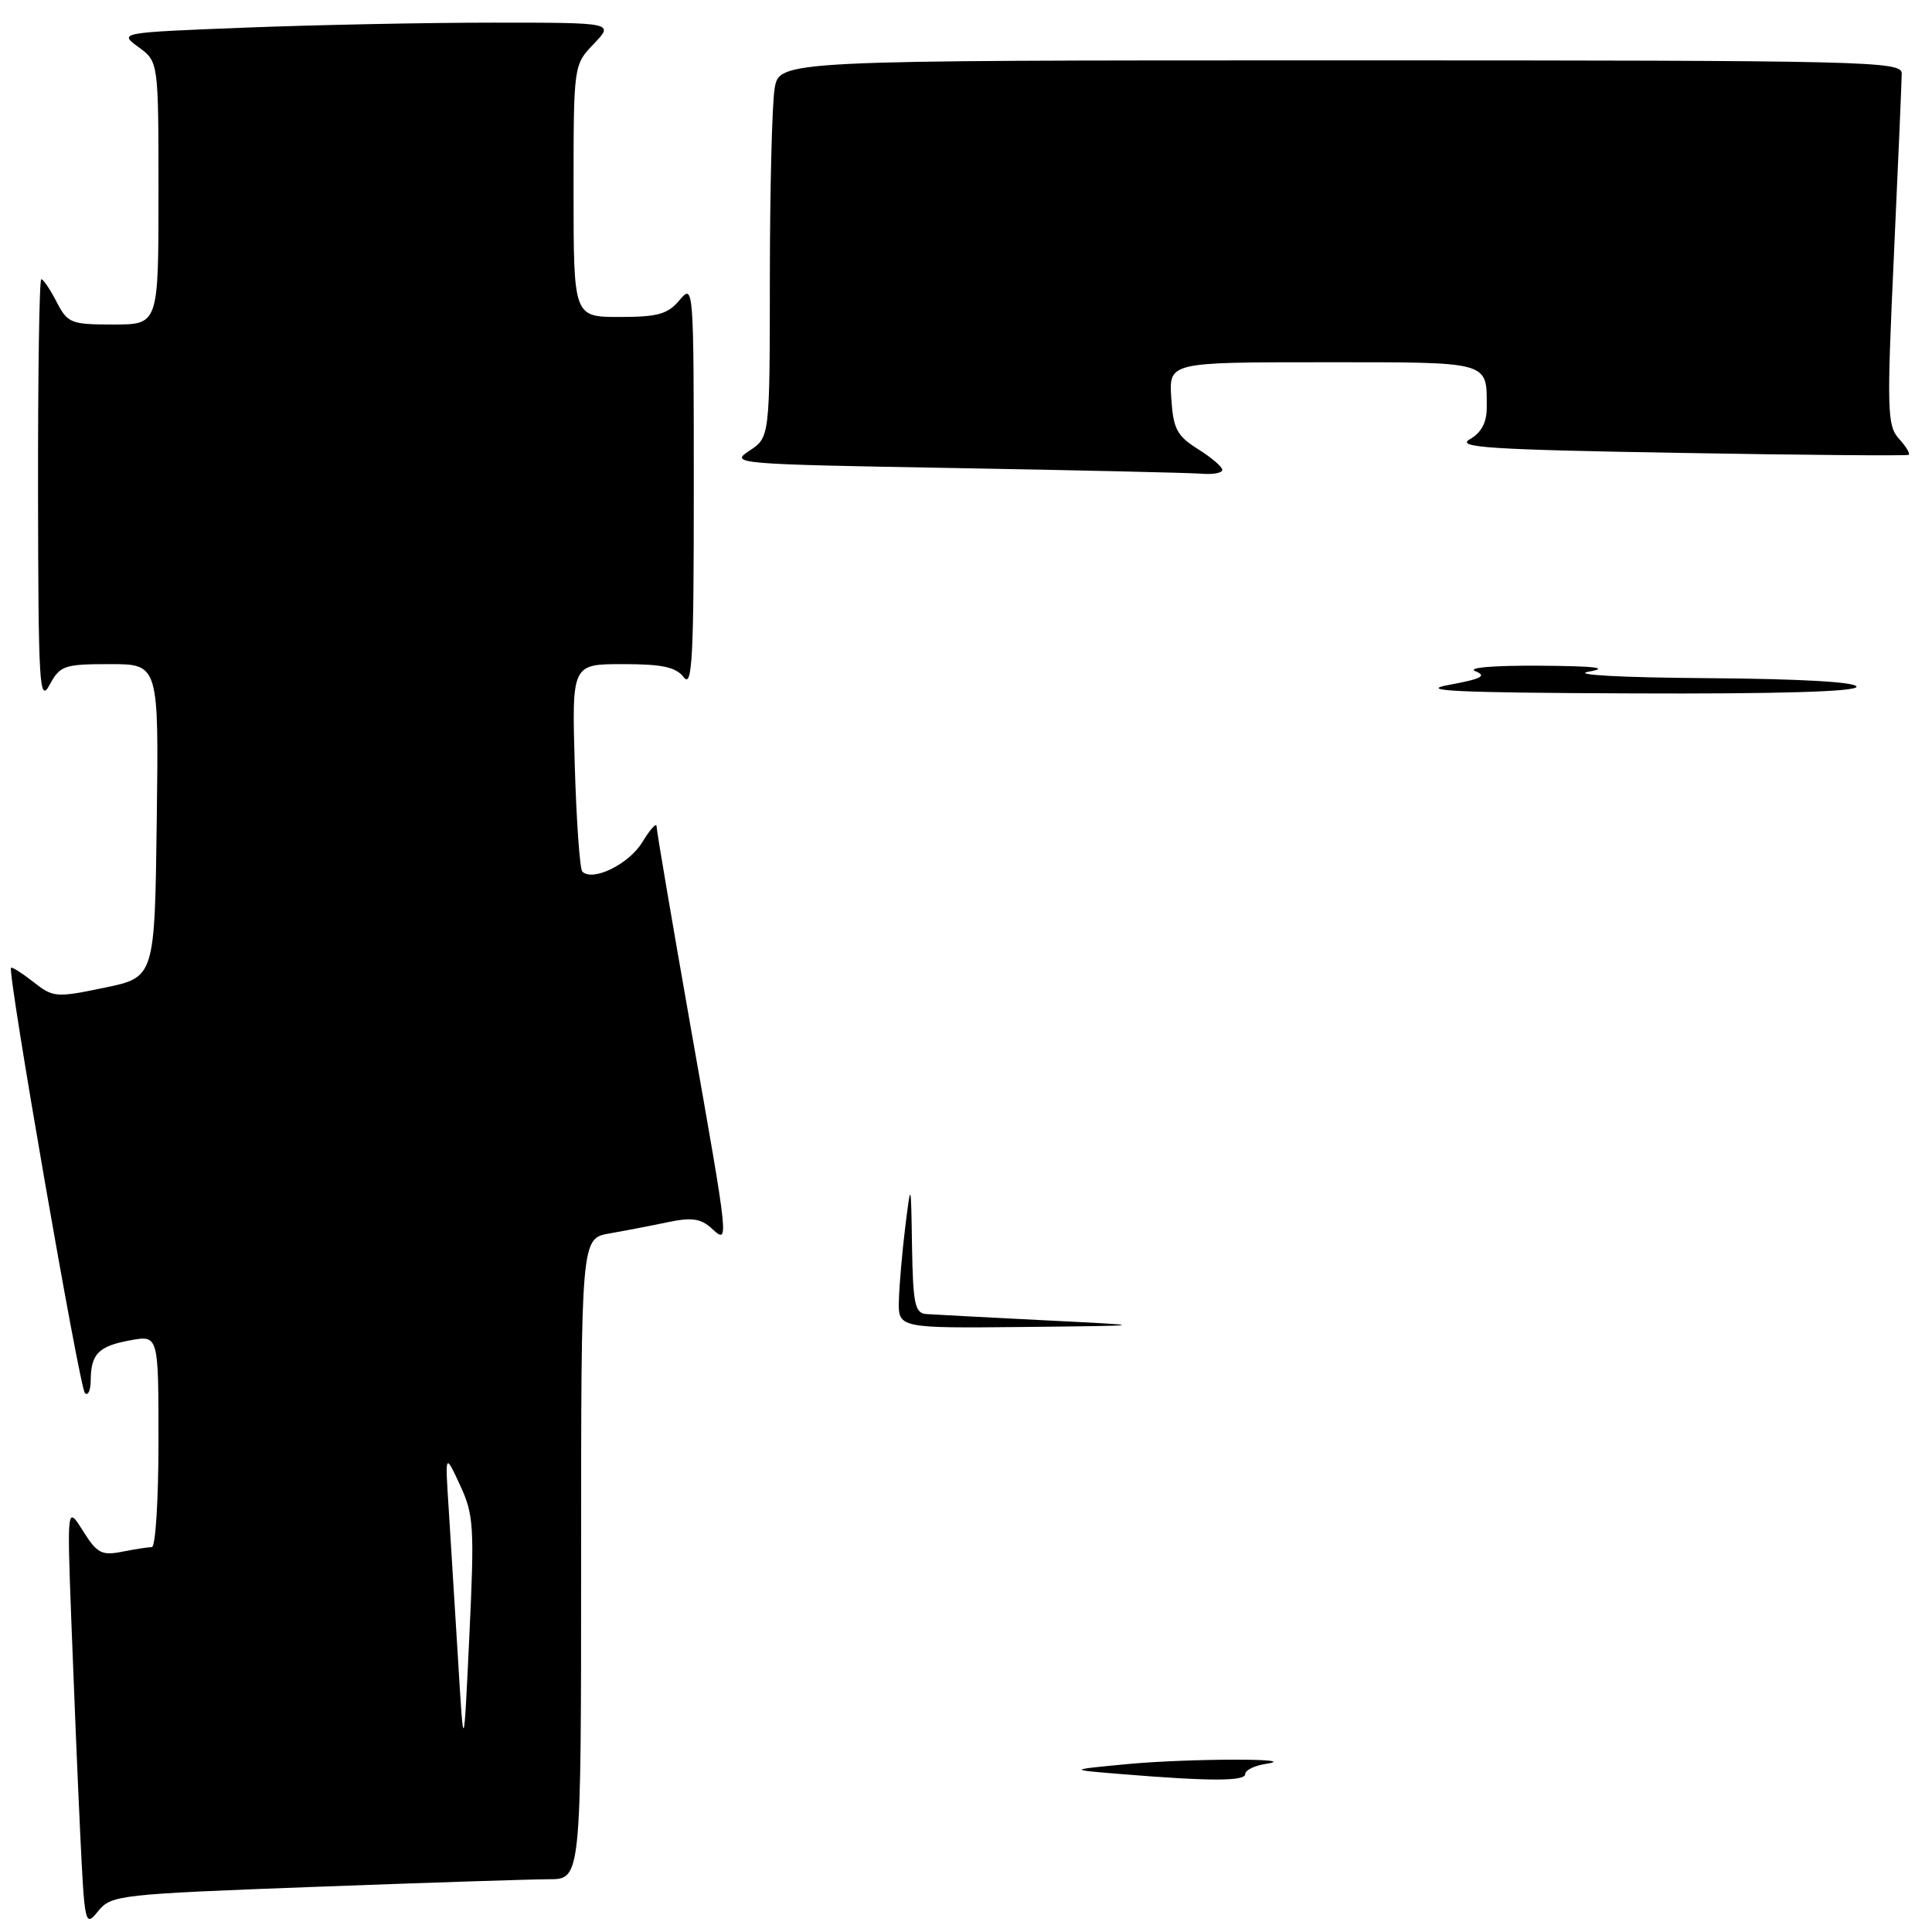 <?xml version="1.0" encoding="UTF-8" standalone="no"?>
<!DOCTYPE svg PUBLIC "-//W3C//DTD SVG 1.1//EN" "http://www.w3.org/Graphics/SVG/1.1/DTD/svg11.dtd" >
<svg xmlns="http://www.w3.org/2000/svg" xmlns:xlink="http://www.w3.org/1999/xlink" version="1.1" viewBox="0 0 256 256">
 <g >
 <path fill="currentColor"
d=" M 41.65 250.02 C 56.42 249.47 70.41 249.01 72.75 249.01 C 77.00 249.00 77.00 249.00 77.00 206.55 C 77.00 164.09 77.00 164.09 80.75 163.44 C 82.81 163.08 86.29 162.41 88.48 161.95 C 91.59 161.29 92.85 161.46 94.23 162.71 C 96.64 164.89 96.71 165.50 91.50 136.00 C 89.03 121.97 87.00 110.05 87.00 109.50 C 86.99 108.95 86.14 109.90 85.09 111.62 C 83.32 114.52 78.53 116.86 77.16 115.49 C 76.83 115.16 76.38 108.84 76.16 101.44 C 75.77 88.00 75.77 88.00 82.52 88.00 C 87.79 88.00 89.57 88.39 90.61 89.75 C 91.72 91.22 91.94 87.16 91.93 64.50 C 91.93 37.96 91.90 37.54 90.06 39.75 C 88.49 41.63 87.18 42.00 82.09 42.00 C 76.00 42.00 76.00 42.00 76.00 25.30 C 76.00 8.61 76.00 8.61 78.69 5.80 C 81.37 3.00 81.37 3.00 65.35 3.00 C 56.53 3.00 41.76 3.30 32.52 3.66 C 15.73 4.32 15.73 4.32 18.36 6.25 C 21.00 8.17 21.00 8.17 21.00 25.58 C 21.00 43.00 21.00 43.00 15.03 43.00 C 9.40 43.00 8.96 42.83 7.50 40.00 C 6.65 38.35 5.74 37.00 5.47 37.00 C 5.21 37.00 5.02 49.71 5.04 65.25 C 5.08 90.87 5.22 93.24 6.57 90.75 C 7.96 88.19 8.50 88.00 14.55 88.00 C 21.04 88.00 21.04 88.00 20.77 108.75 C 20.50 129.50 20.50 129.50 13.83 130.88 C 7.43 132.21 7.04 132.18 4.43 130.12 C 2.92 128.94 1.59 128.09 1.46 128.24 C 0.96 128.79 10.54 183.88 11.25 184.59 C 11.66 185.00 12.01 184.25 12.02 182.92 C 12.04 179.40 13.05 178.37 17.25 177.60 C 21.00 176.91 21.00 176.91 21.00 190.95 C 21.00 198.68 20.61 205.00 20.12 205.00 C 19.64 205.00 17.87 205.28 16.18 205.61 C 13.48 206.15 12.85 205.82 11.00 202.86 C 8.88 199.50 8.88 199.50 9.46 215.00 C 9.78 223.53 10.30 236.11 10.63 242.97 C 11.21 255.14 11.27 255.39 13.01 253.23 C 14.74 251.10 15.77 250.99 41.65 250.02 Z  M 161.96 62.25 C 161.94 61.84 160.48 60.59 158.71 59.49 C 155.94 57.74 155.46 56.83 155.20 52.74 C 154.89 48.00 154.89 48.00 175.34 48.00 C 197.70 48.00 197.00 47.80 197.00 54.05 C 197.00 55.99 196.27 57.35 194.75 58.21 C 192.87 59.29 197.38 59.58 222.50 60.01 C 239.00 60.30 252.68 60.41 252.91 60.27 C 253.14 60.13 252.56 59.17 251.62 58.13 C 250.06 56.41 250.00 54.42 250.95 33.88 C 251.52 21.57 251.98 10.71 251.99 9.75 C 252.00 8.10 247.80 8.00 177.63 8.00 C 103.26 8.00 103.26 8.00 102.64 11.75 C 102.30 13.81 102.02 25.05 102.01 36.73 C 102.00 57.95 102.00 57.95 99.29 59.73 C 96.66 61.45 97.42 61.51 126.54 62.02 C 143.02 62.31 157.74 62.65 159.25 62.77 C 160.76 62.90 161.98 62.66 161.96 62.25 Z  M 148.50 235.07 C 141.50 234.50 141.50 234.50 149.40 233.75 C 157.45 232.99 172.76 232.96 167.75 233.72 C 166.24 233.95 165.00 234.55 165.00 235.07 C 165.00 236.04 160.33 236.04 148.50 235.07 Z  M 119.11 172.25 C 119.17 170.19 119.55 165.80 119.96 162.50 C 120.71 156.50 120.71 156.50 120.85 165.25 C 120.98 172.81 121.24 174.02 122.75 174.12 C 123.71 174.19 130.80 174.56 138.50 174.95 C 152.50 175.65 152.50 175.65 135.75 175.83 C 119.00 176.00 119.00 176.00 119.11 172.25 Z  M 192.00 90.75 C 196.30 89.96 197.06 89.56 195.50 88.94 C 194.33 88.47 197.84 88.17 204.00 88.21 C 211.47 88.26 213.34 88.49 210.50 89.00 C 208.18 89.42 214.78 89.78 226.25 89.86 C 238.66 89.95 246.00 90.37 246.00 91.00 C 246.00 91.65 235.50 91.96 216.25 91.88 C 192.93 91.79 187.69 91.54 192.00 90.75 Z  M 60.70 220.00 C 60.28 213.12 59.72 204.12 59.46 200.00 C 58.97 192.50 58.97 192.50 60.95 196.77 C 62.78 200.70 62.88 202.28 62.19 216.77 C 61.45 232.50 61.45 232.50 60.70 220.00 Z "/>
</g>
</svg>